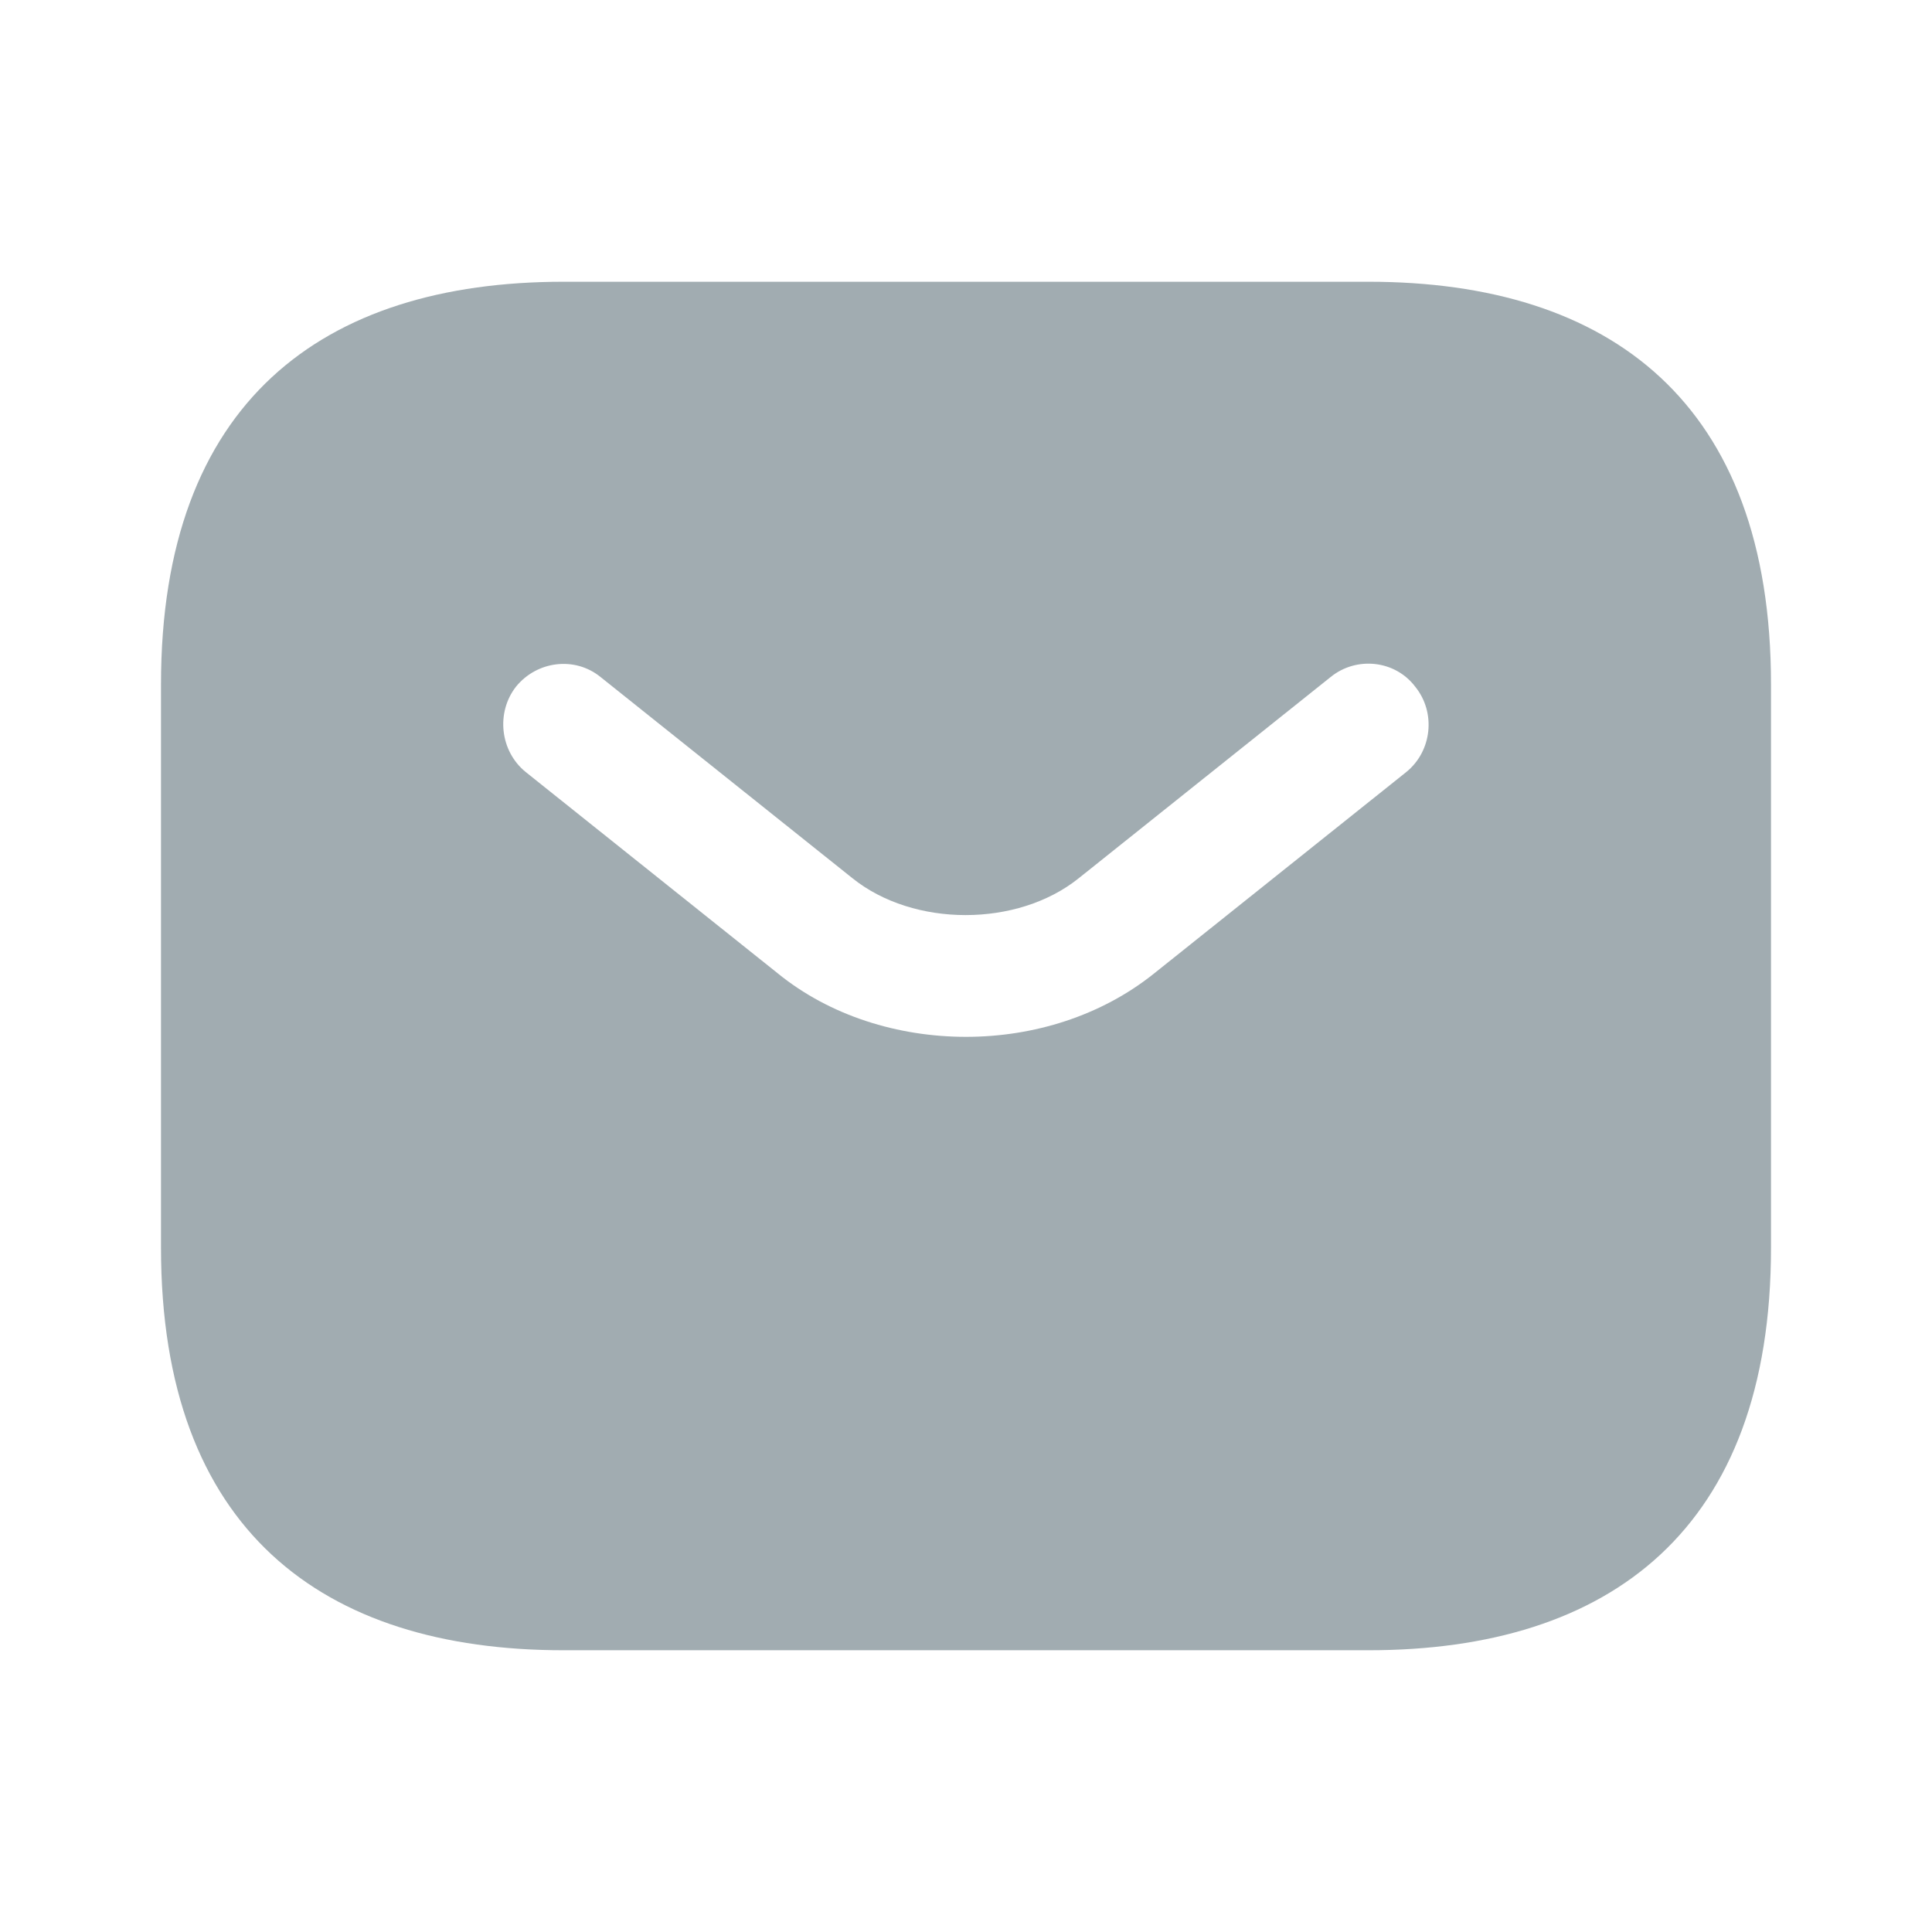 <svg width="36" height="36" viewBox="0 0 36 36" fill="none" xmlns="http://www.w3.org/2000/svg">
<path d="M25.5 5.25H10.5C6 5.25 3 7.5 3 12.75V23.25C3 28.5 6 30.75 10.5 30.75H25.5C30 30.75 33 28.5 33 23.25V12.75C33 7.5 30 5.25 25.5 5.25ZM26.205 14.385L21.51 18.135C20.52 18.93 19.26 19.32 18 19.32C16.74 19.32 15.465 18.93 14.49 18.135L9.795 14.385C9.315 13.995 9.24 13.275 9.615 12.795C10.005 12.315 10.71 12.225 11.19 12.615L15.885 16.365C17.025 17.28 18.96 17.28 20.1 16.365L24.795 12.615C25.275 12.225 25.995 12.3 26.37 12.795C26.76 13.275 26.685 13.995 26.205 14.385Z" fill="#455A64" fill-opacity="0.5"/>
</svg>
